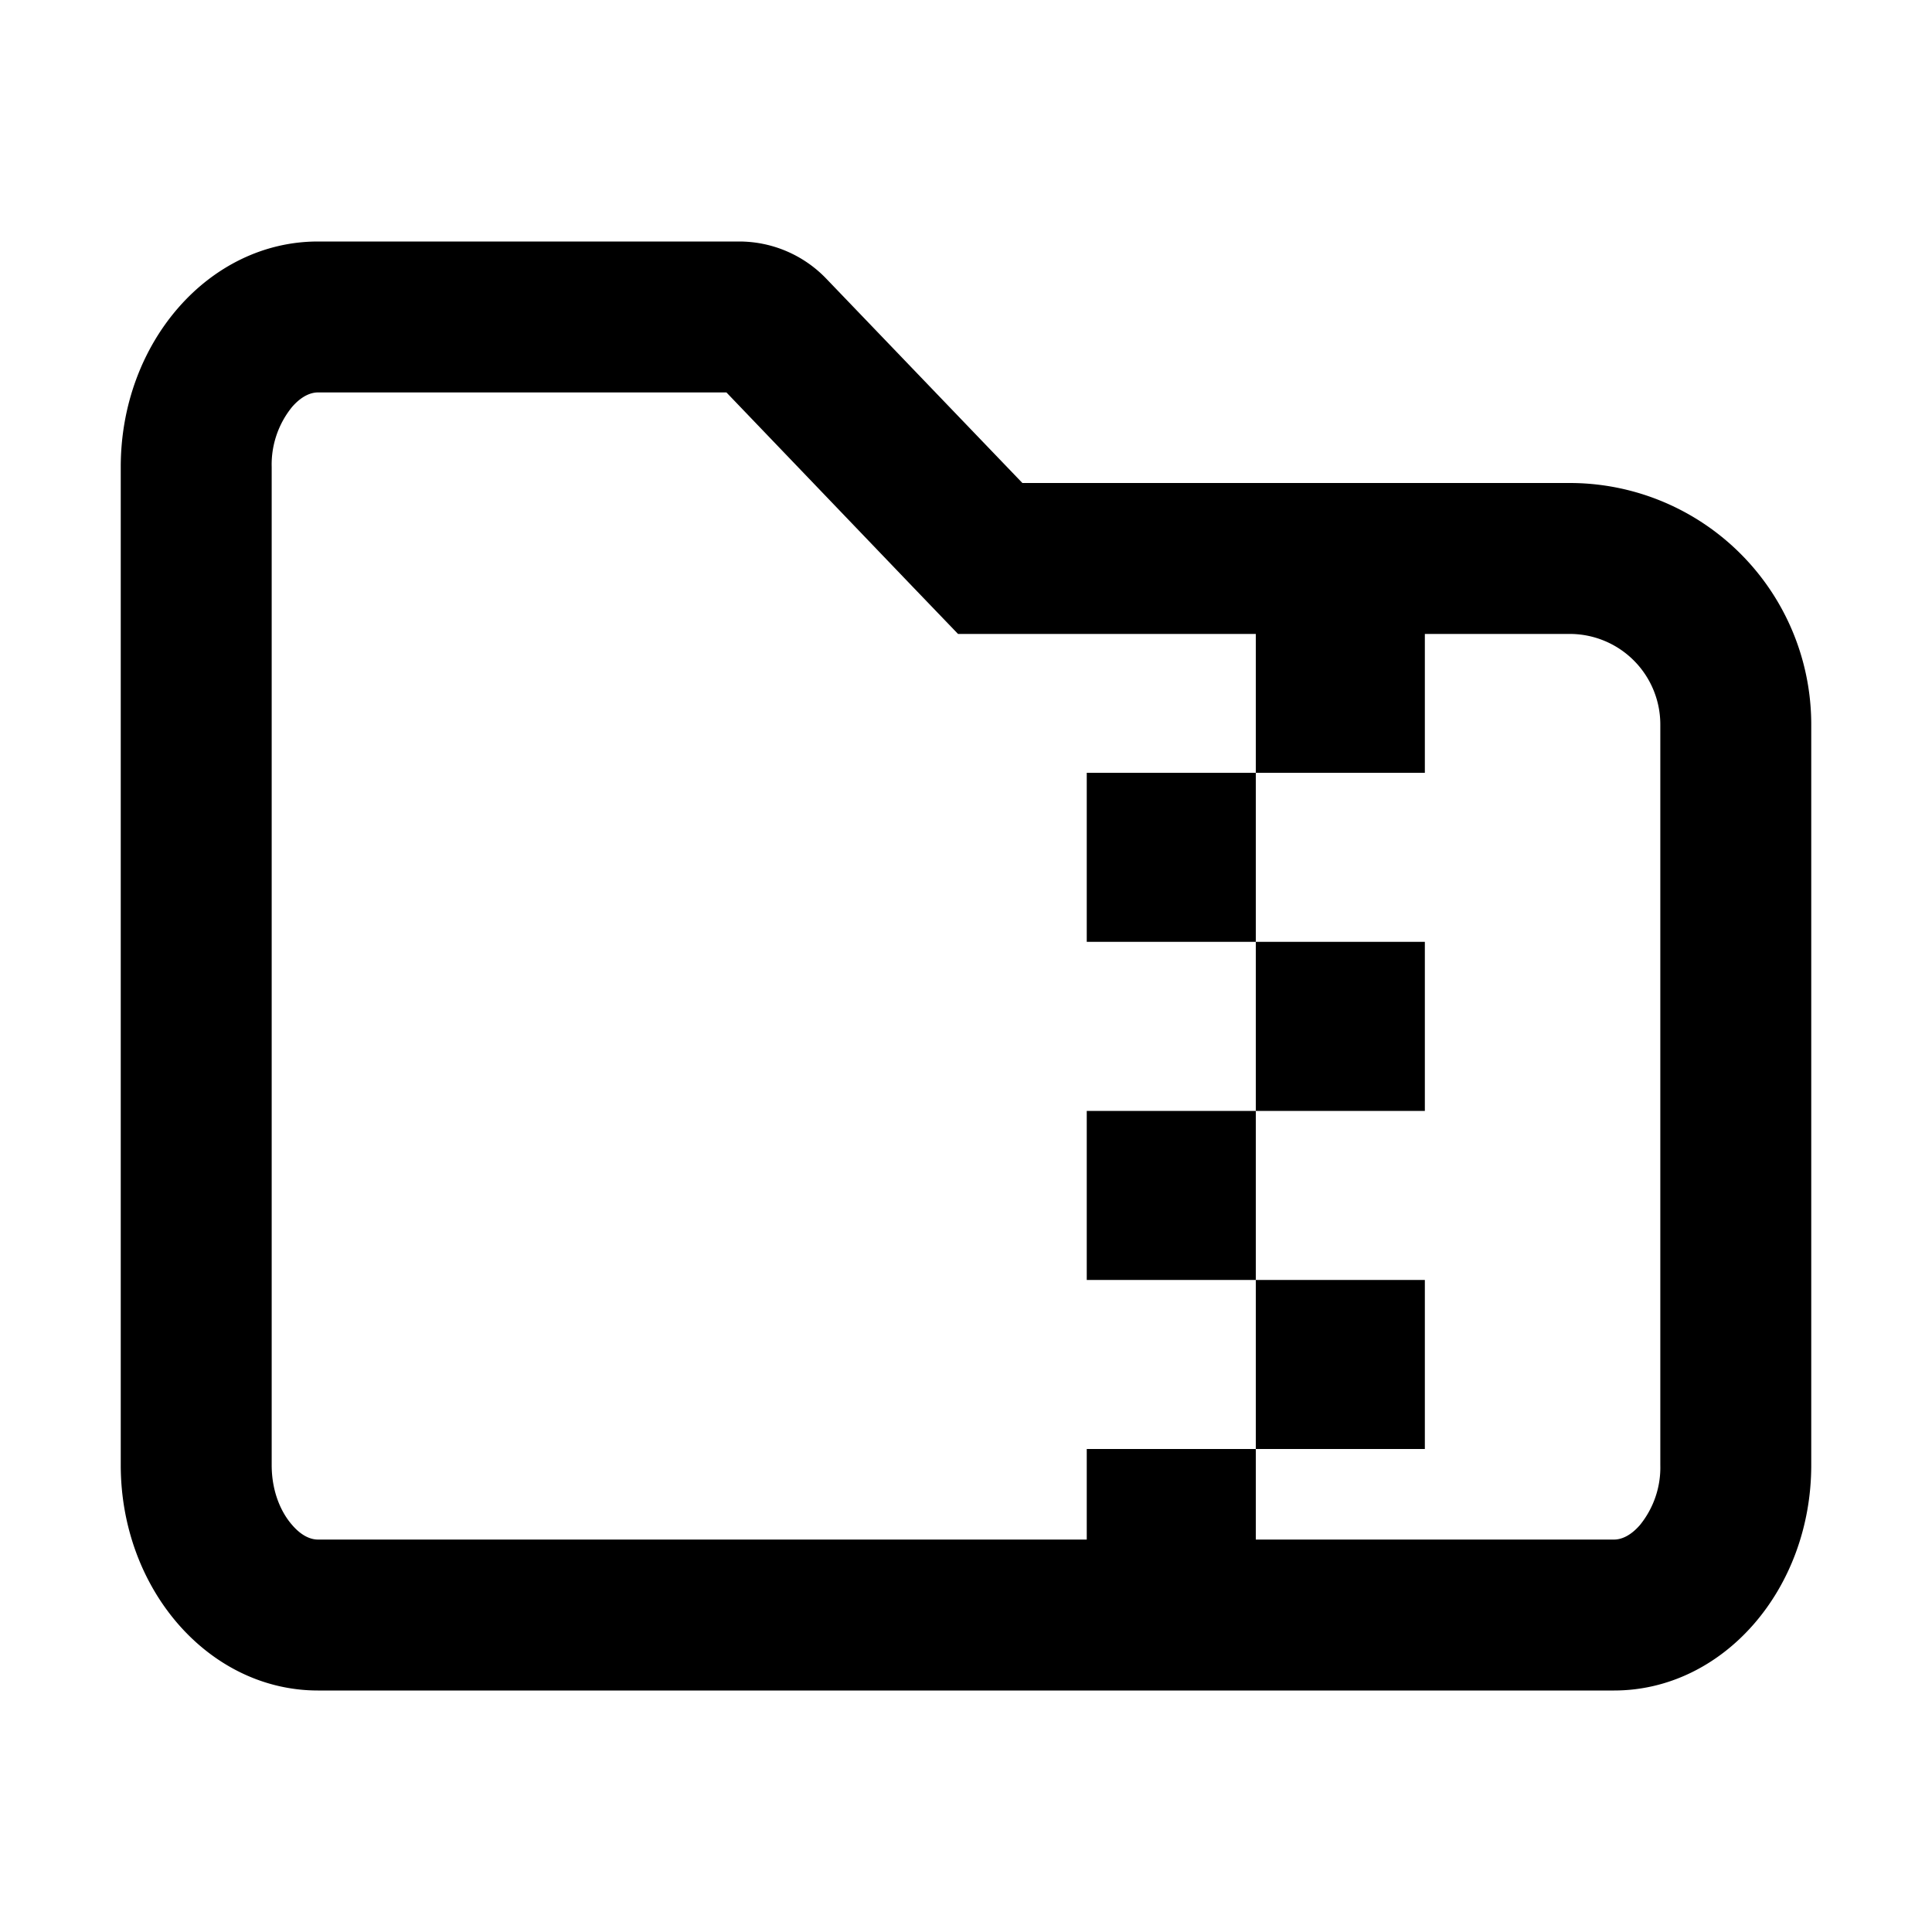 <svg xmlns="http://www.w3.org/2000/svg" width="16" height="16" fill="currentColor" viewBox="0 0 16 16">
  <path fill-rule="evenodd" d="m7.934 5.25-.37-.385L6.016 3.25H2.633c-.047 0-.126.019-.214.12a.756.756 0 0 0-.169.497v8.266c0 .222.079.394.17.497.087.101.166.12.213.12H9V12h1.4v.75h2.967c.047 0 .126-.019.214-.12a.756.756 0 0 0 .169-.497V6a.75.75 0 0 0-.75-.75h-1.2V6.4h-1.4V5.25H7.934ZM10.4 7.8H9V6.4h1.4v1.4Zm0 0h1.4v1.4h-1.4V7.8Zm0 2.8V12h1.4v-1.4h-1.4Zm0 0H9V9.2h1.4v1.4ZM8.467 4H13a2 2 0 0 1 2 2v6.133C15 13.164 14.269 14 13.367 14H2.633C1.731 14 1 13.164 1 12.133V3.867C1 2.836 1.731 2 2.633 2h3.489a1 1 0 0 1 .721.308L8.467 4Z" clip-rule="evenodd"/>
</svg>
